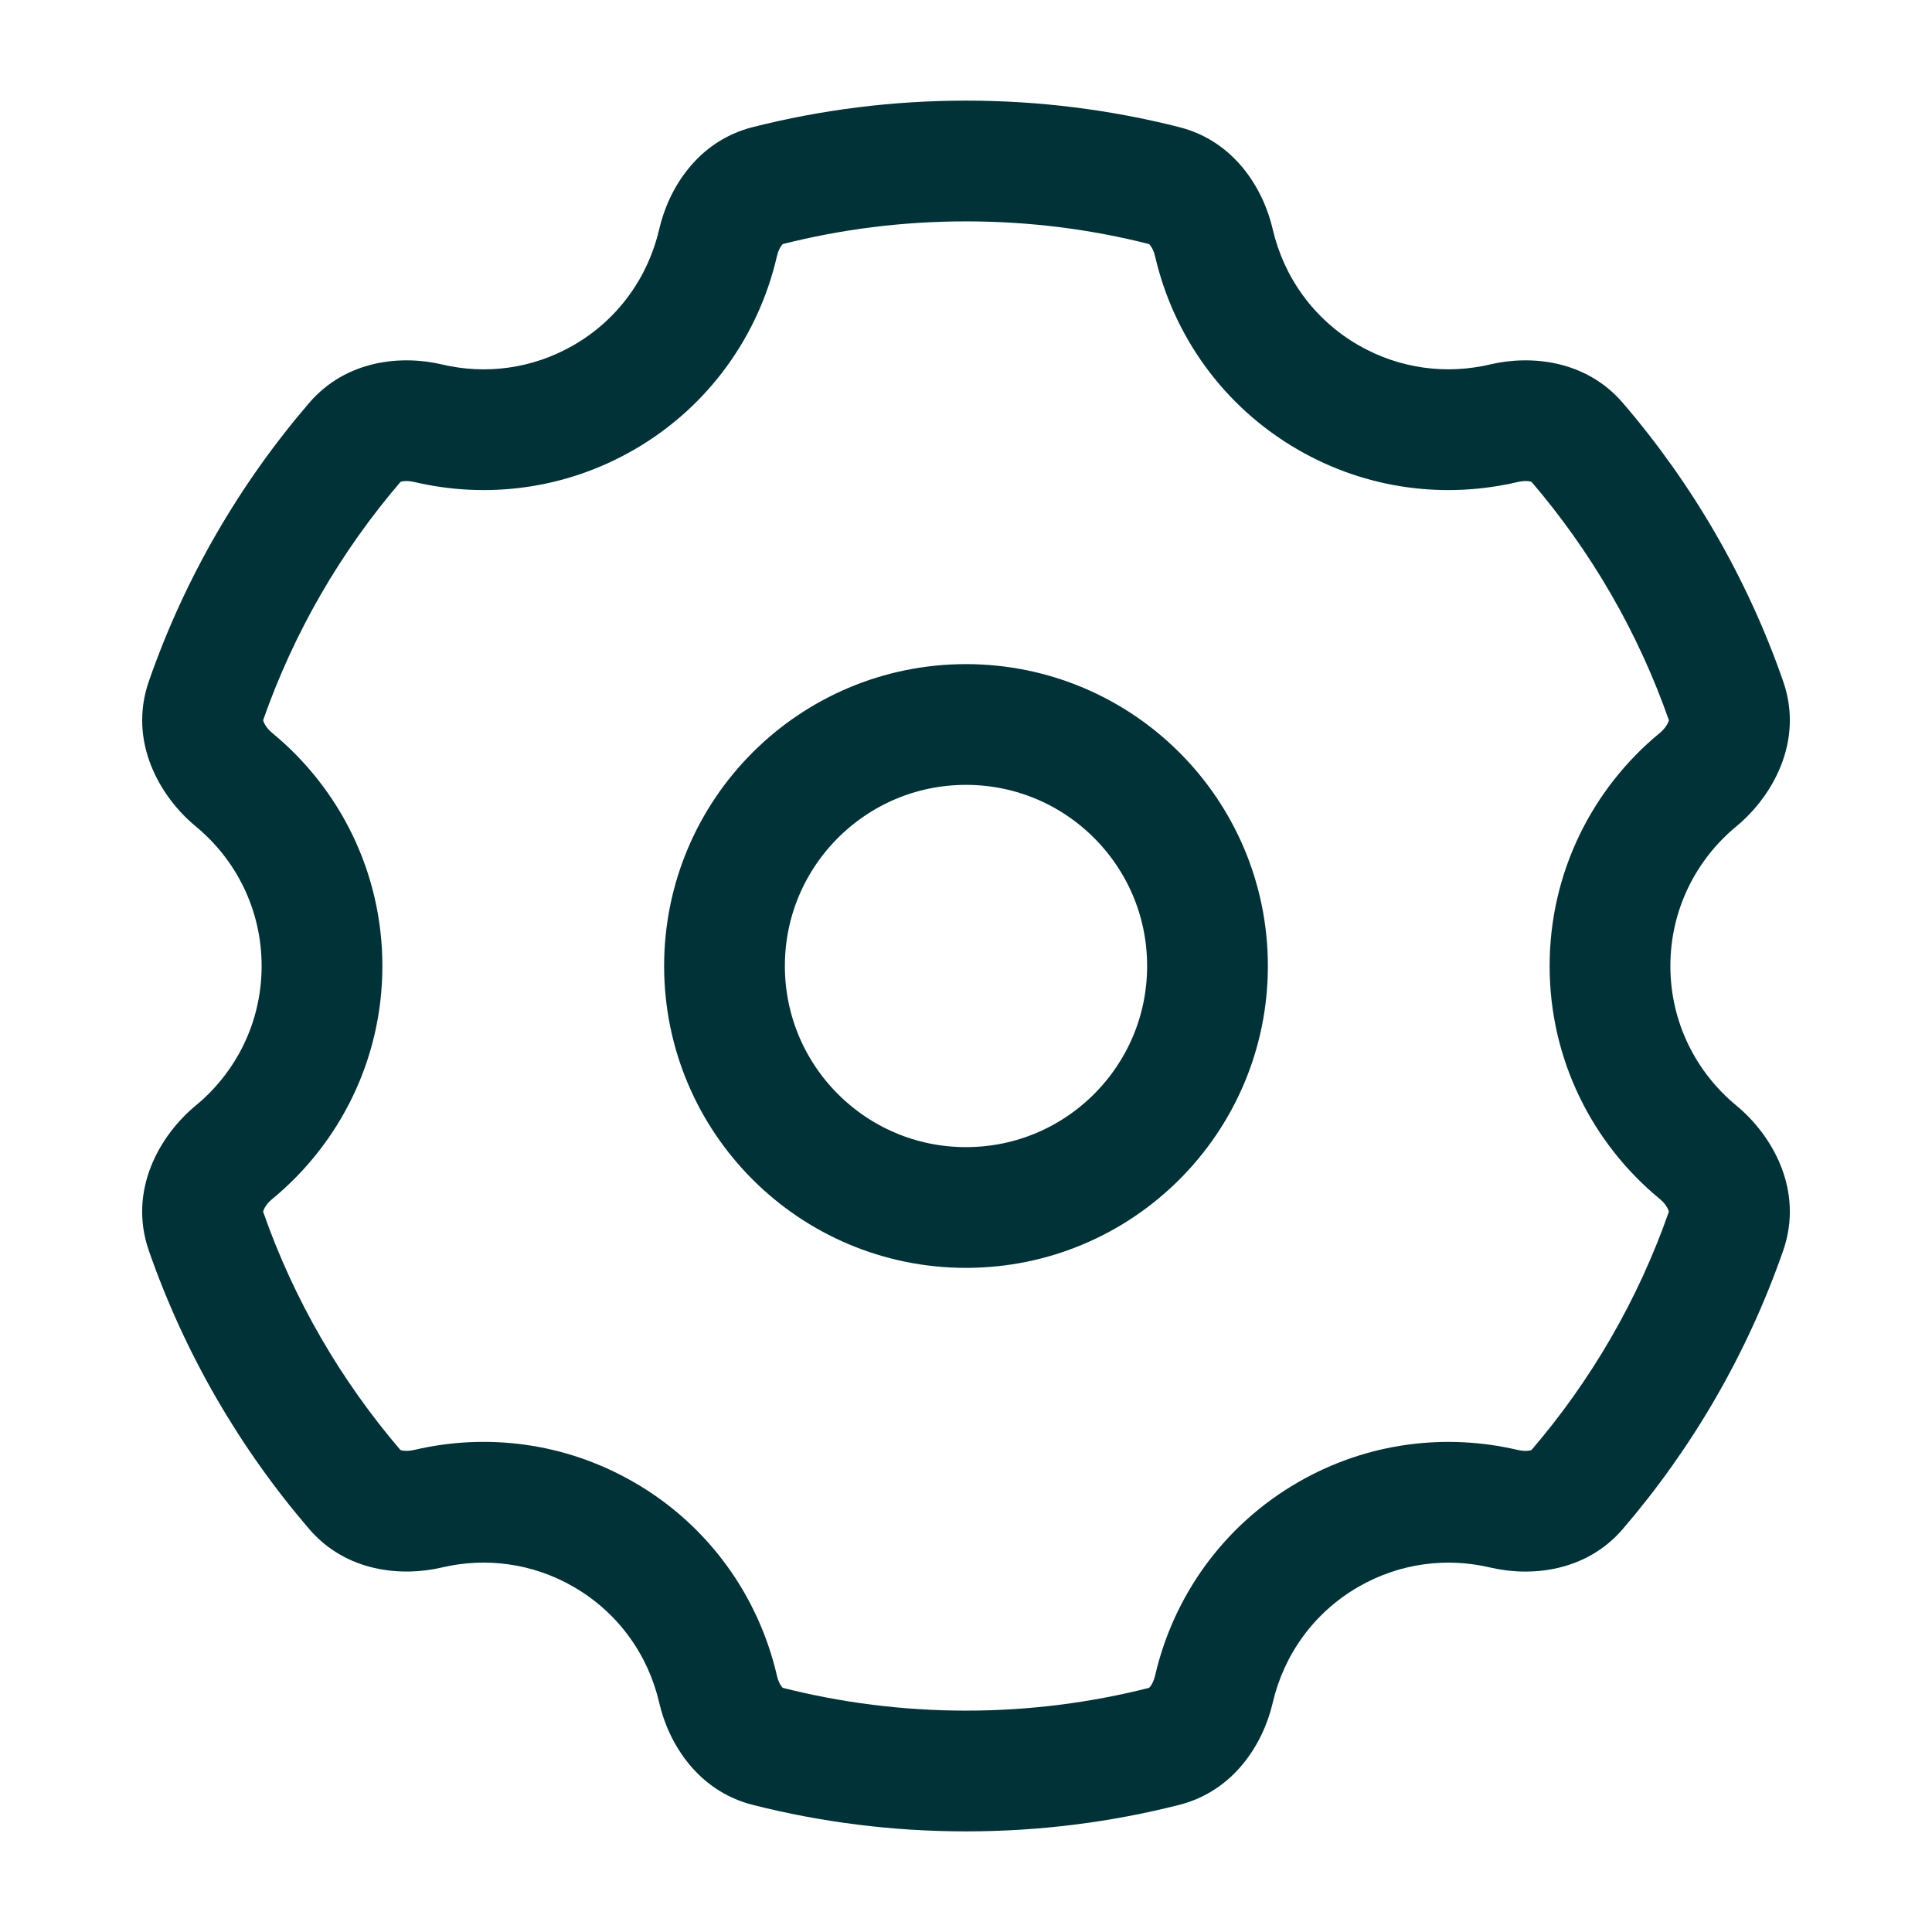<svg width="24" height="24" viewBox="0 0 24 24" fill="none" xmlns="http://www.w3.org/2000/svg">
<circle cx="3" cy="3" r="3" transform="matrix(-1 0 0 1 15 9)" stroke="#013237" stroke-width="1.5"/>
<path d="M12.001 2L12.001 1.25H12.001V2ZM16.5 4.938L16.125 5.587L16.125 5.587L16.5 4.938ZM16.5 19.062L16.125 18.413L16.125 18.413L16.5 19.062ZM12.001 22V22.75H12.001L12.001 22ZM7.5 19.062L7.876 18.413L7.875 18.413L7.5 19.062ZM7.5 4.938L7.875 5.587L7.876 5.587L7.5 4.938ZM8.92 3.015L8.189 2.847L8.92 3.015ZM2.908 9.686L3.385 9.108L2.908 9.686ZM4.409 18.505L4.978 18.017L4.409 18.505ZM9.535 21.694L9.351 22.421L9.535 21.694ZM8.92 20.984L9.651 20.815L8.92 20.984ZM15.079 20.984L14.349 20.815L15.079 20.984ZM14.464 21.694L14.279 20.966L14.464 21.694ZM19.59 18.505L19.021 18.017L19.59 18.505ZM21.442 8.707L22.15 8.46L21.442 8.707ZM21.092 9.687L21.57 10.265L21.092 9.687ZM2.908 14.313L2.431 13.734L2.908 14.313ZM19.591 5.494L19.022 5.982L19.591 5.494ZM4.409 5.494L3.84 5.006L4.409 5.494ZM21.442 15.292L22.15 15.539L21.442 15.292ZM15.079 3.015L14.349 3.184L15.079 3.015ZM12.001 2L12.001 2.75C12.788 2.75 13.551 2.848 14.279 3.033L14.464 2.306L14.648 1.579C13.8 1.364 12.913 1.25 12.001 1.25L12.001 2ZM15.079 3.015L14.349 3.184C14.574 4.16 15.188 5.046 16.125 5.587L16.5 4.938L16.875 4.288C16.314 3.964 15.946 3.435 15.81 2.847L15.079 3.015ZM16.5 4.938L16.125 5.587C16.986 6.084 17.962 6.198 18.856 5.987L18.684 5.257L18.512 4.527C17.973 4.654 17.391 4.585 16.875 4.288L16.5 4.938ZM19.591 5.494L19.022 5.982C19.765 6.849 20.35 7.854 20.734 8.954L21.442 8.707L22.15 8.46C21.704 7.18 21.024 6.012 20.16 5.006L19.591 5.494ZM21.092 9.687L20.615 9.108C19.783 9.794 19.25 10.835 19.25 12H20H20.75C20.75 11.302 21.068 10.679 21.57 10.265L21.092 9.687ZM20 12H19.25C19.25 13.166 19.784 14.206 20.615 14.891L21.093 14.313L21.57 13.734C21.068 13.32 20.75 12.698 20.75 12H20ZM21.442 15.292L20.734 15.045C20.35 16.145 19.765 17.15 19.021 18.017L19.59 18.505L20.159 18.994C21.023 17.987 21.704 16.819 22.15 15.539L21.442 15.292ZM18.683 18.742L18.855 18.012C17.961 17.802 16.986 17.916 16.125 18.413L16.5 19.062L16.875 19.712C17.391 19.415 17.973 19.345 18.511 19.472L18.683 18.742ZM16.5 19.062L16.125 18.413C15.188 18.954 14.574 19.84 14.349 20.815L15.079 20.984L15.81 21.153C15.946 20.565 16.314 20.036 16.875 19.712L16.5 19.062ZM14.464 21.694L14.279 20.966C13.551 21.151 12.788 21.25 12.001 21.25L12.001 22L12.001 22.75C12.914 22.75 13.801 22.636 14.648 22.421L14.464 21.694ZM12.001 22V21.25C11.213 21.25 10.448 21.151 9.72 20.966L9.535 21.694L9.351 22.421C10.199 22.636 11.087 22.75 12.001 22.75V22ZM8.92 20.984L9.651 20.815C9.426 19.841 8.813 18.954 7.876 18.413L7.5 19.062L7.125 19.712C7.686 20.036 8.053 20.564 8.189 21.152L8.92 20.984ZM7.5 19.062L7.875 18.413C7.015 17.916 6.039 17.801 5.144 18.012L5.316 18.742L5.488 19.472C6.027 19.345 6.61 19.414 7.125 19.712L7.5 19.062ZM4.409 18.505L4.978 18.017C4.235 17.15 3.649 16.145 3.266 15.045L2.558 15.292L1.85 15.539C2.296 16.819 2.976 17.987 3.84 18.993L4.409 18.505ZM2.908 14.313L3.385 14.892C4.216 14.206 4.75 13.166 4.75 12H4H3.25C3.25 12.698 2.933 13.32 2.431 13.734L2.908 14.313ZM4 12H4.75C4.75 10.834 4.217 9.794 3.385 9.108L2.908 9.686L2.431 10.265C2.933 10.679 3.25 11.302 3.25 12H4ZM2.558 8.707L3.266 8.954C3.65 7.854 4.235 6.849 4.978 5.983L4.409 5.494L3.84 5.006C2.976 6.012 2.296 7.18 1.85 8.46L2.558 8.707ZM5.316 5.257L5.144 5.987C6.038 6.198 7.015 6.084 7.875 5.587L7.5 4.938L7.125 4.288C6.61 4.585 6.028 4.655 5.489 4.527L5.316 5.257ZM7.5 4.938L7.876 5.587C8.814 5.045 9.426 4.159 9.651 3.184L8.92 3.015L8.189 2.847C8.053 3.435 7.686 3.964 7.125 4.288L7.5 4.938ZM9.535 2.306L9.72 3.033C10.448 2.848 11.212 2.75 12.001 2.75V2V1.25C11.088 1.25 10.2 1.364 9.351 1.579L9.535 2.306ZM8.92 3.015L9.651 3.184C9.666 3.117 9.692 3.069 9.713 3.044C9.73 3.023 9.733 3.029 9.72 3.033L9.535 2.306L9.351 1.579C8.66 1.754 8.303 2.35 8.189 2.847L8.92 3.015ZM2.908 9.686L3.385 9.108C3.324 9.058 3.289 9.004 3.275 8.967C3.263 8.937 3.272 8.938 3.266 8.954L2.558 8.707L1.85 8.46C1.585 9.221 1.996 9.907 2.431 10.265L2.908 9.686ZM5.316 18.742L5.144 18.012C5.078 18.027 5.024 18.025 4.992 18.018C4.965 18.011 4.969 18.006 4.978 18.017L4.409 18.505L3.84 18.993C4.302 19.532 4.993 19.588 5.488 19.472L5.316 18.742ZM9.535 21.694L9.72 20.966C9.733 20.97 9.73 20.976 9.713 20.955C9.692 20.93 9.666 20.882 9.651 20.815L8.92 20.984L8.189 21.152C8.303 21.649 8.66 22.245 9.351 22.421L9.535 21.694ZM15.079 20.984L14.349 20.815C14.333 20.882 14.307 20.93 14.286 20.954C14.269 20.976 14.266 20.97 14.279 20.966L14.464 21.694L14.648 22.421C15.339 22.245 15.695 21.649 15.81 21.153L15.079 20.984ZM19.59 18.505L19.021 18.017C19.03 18.006 19.034 18.012 19.007 18.018C18.975 18.025 18.922 18.028 18.855 18.012L18.683 18.742L18.511 19.472C19.006 19.589 19.697 19.532 20.159 18.994L19.59 18.505ZM21.442 8.707L20.734 8.954C20.728 8.938 20.737 8.937 20.725 8.968C20.711 9.004 20.676 9.058 20.615 9.108L21.092 9.687L21.57 10.265C22.004 9.907 22.416 9.221 22.15 8.46L21.442 8.707ZM2.558 15.292L3.266 15.045C3.272 15.06 3.263 15.062 3.275 15.031C3.289 14.995 3.324 14.941 3.385 14.892L2.908 14.313L2.431 13.734C1.996 14.092 1.584 14.778 1.85 15.539L2.558 15.292ZM18.684 5.257L18.856 5.987C18.923 5.972 18.977 5.974 19.008 5.981C19.035 5.988 19.031 5.993 19.022 5.982L19.591 5.494L20.16 5.006C19.698 4.467 19.007 4.41 18.512 4.527L18.684 5.257ZM4.409 5.494L4.978 5.983C4.969 5.993 4.965 5.988 4.992 5.981C5.023 5.974 5.077 5.972 5.144 5.987L5.316 5.257L5.489 4.527C4.993 4.41 4.302 4.467 3.84 5.006L4.409 5.494ZM21.093 14.313L20.615 14.891C20.676 14.941 20.711 14.995 20.725 15.031C20.737 15.062 20.729 15.06 20.734 15.045L21.442 15.292L22.15 15.539C22.416 14.778 22.005 14.092 21.57 13.734L21.093 14.313ZM14.464 2.306L14.279 3.033C14.266 3.029 14.269 3.023 14.286 3.045C14.307 3.069 14.333 3.117 14.349 3.184L15.079 3.015L15.81 2.847C15.695 2.35 15.339 1.754 14.648 1.579L14.464 2.306Z" fill="#013237"/>
</svg>
